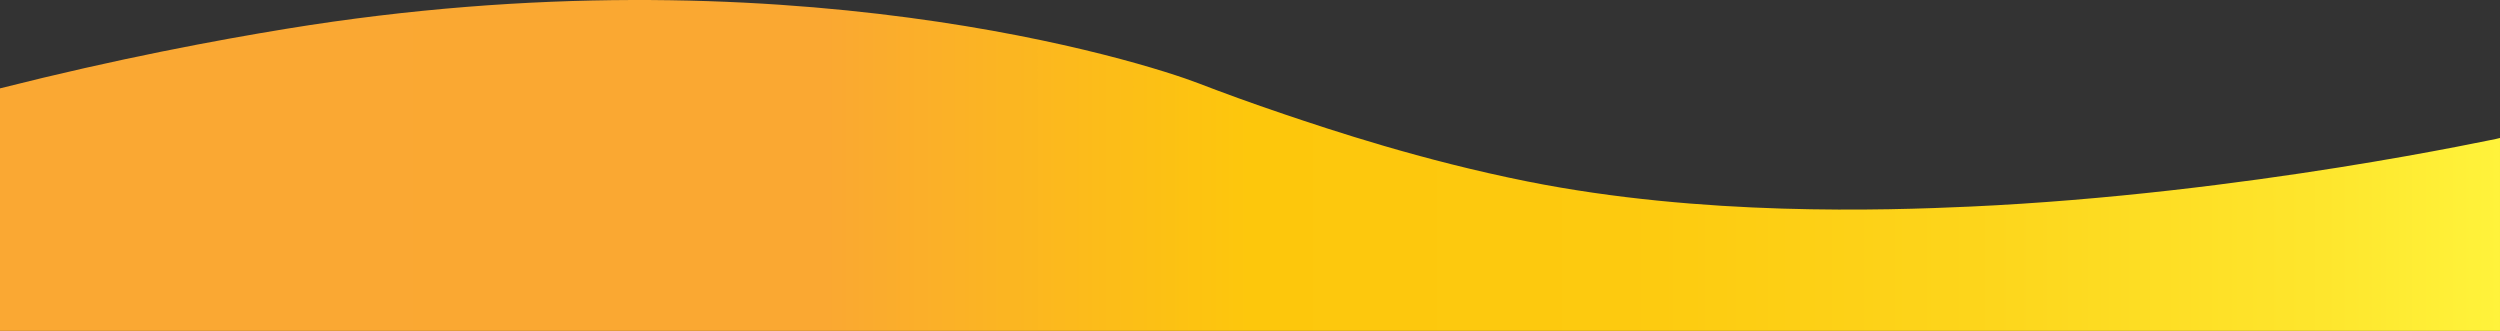 <?xml version="1.0" encoding="UTF-8"?><svg id="Layer_1" xmlns="http://www.w3.org/2000/svg" xmlns:xlink="http://www.w3.org/1999/xlink" viewBox="0 0 1920 254.1"><rect x="0" y="0" width="1920" height="254.1" fill="#333333" stroke="none"/><defs><style>.cls-1{fill:url(#linear-gradient);}</style><linearGradient id="linear-gradient" x1="0" y1="-565.89" x2="1920" y2="-565.89" gradientTransform="translate(1920 -149.46) rotate(-180) scale(1 .49)" gradientUnits="userSpaceOnUse"><stop offset="0" stop-color="#fff33b"/><stop offset=".07" stop-color="#fee62d"/><stop offset=".21" stop-color="#fdd51b"/><stop offset=".35" stop-color="#fdca0f"/><stop offset=".5" stop-color="#fdc70c"/><stop offset=".67" stop-color="#faa832"/><stop offset="1" stop-color="#faa833"/></linearGradient></defs><path class="cls-1" d="M0,67.87C90.82,44.91,166.78,30.8,220,22.1c382.63-62.54,658.86,25.87,700.23,41.79,18.93,7.29,40.85,15.32,65.77,23.73,35.92,12.13,105.82,35.5,187,51.73,134.26,26.85,274.01,22.33,340,19.31,212.6-9.72,406.95-52.89,407-52.56,0,.04-3.38,.7-3.39,.66,0-.02,.64-.18,3.39-.81,0,.03,0,.07,0,.1V254.1H0"/></svg>